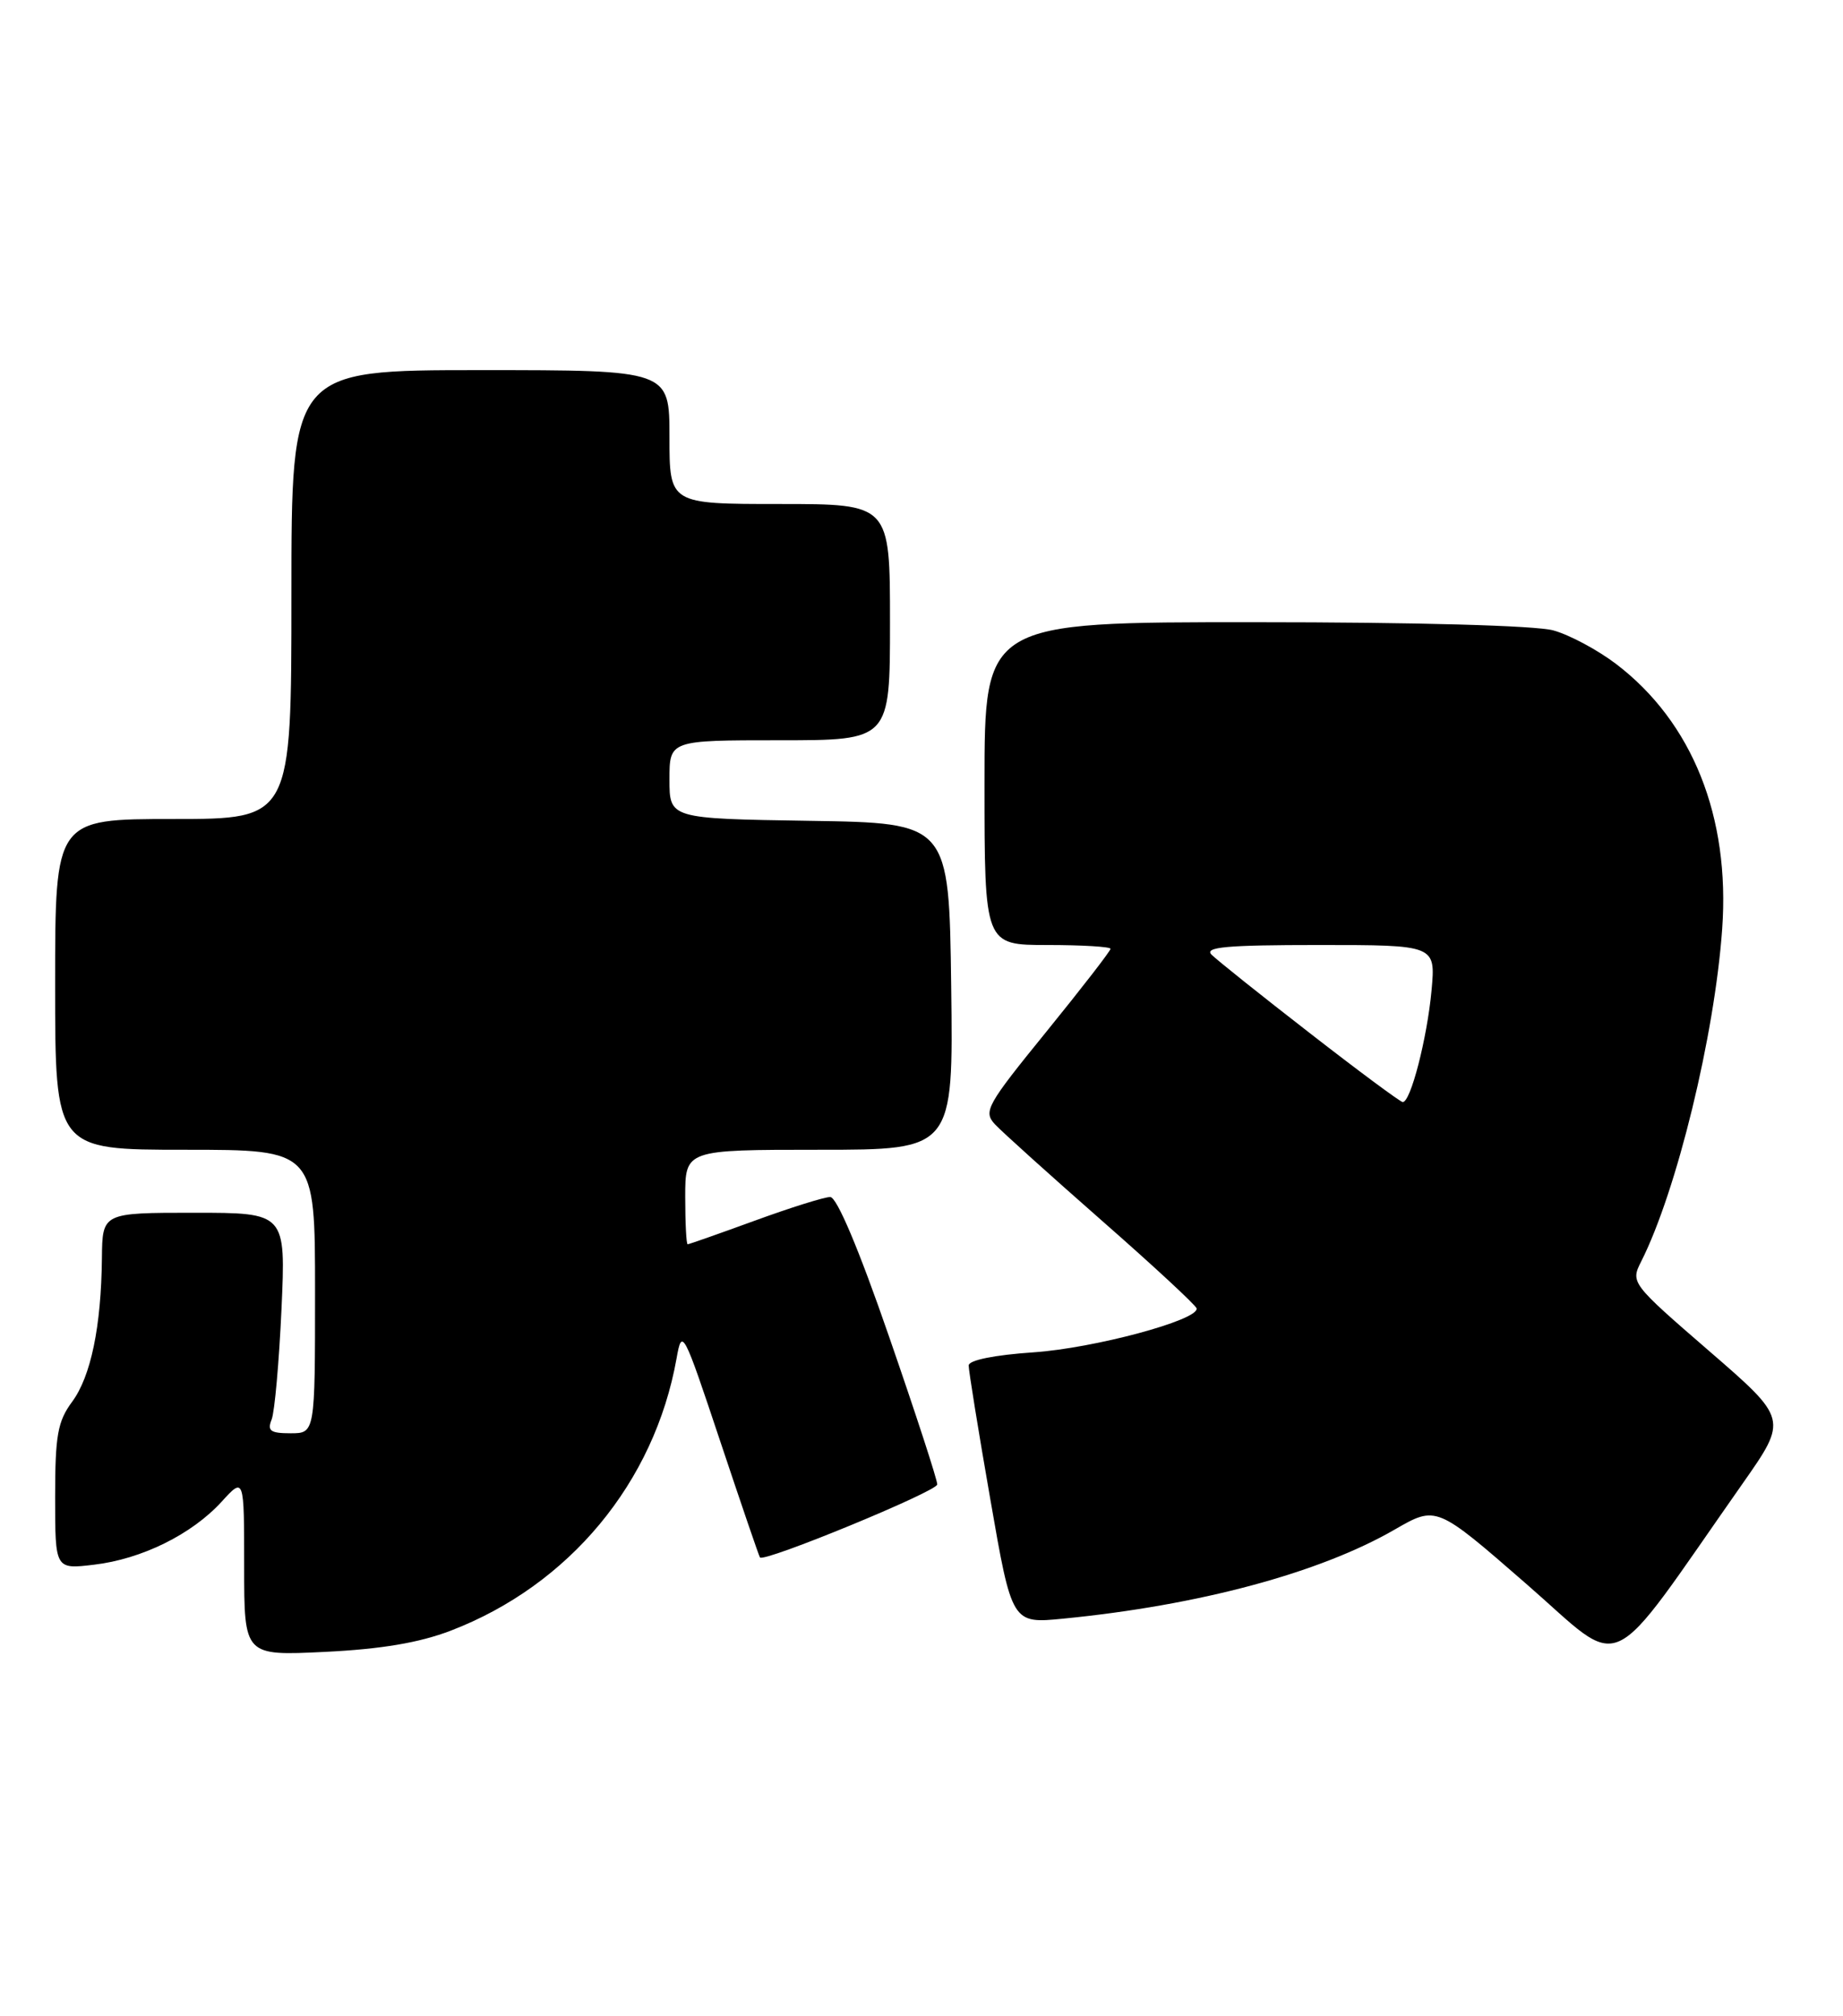 <?xml version="1.0" encoding="UTF-8" standalone="no"?>
<!DOCTYPE svg PUBLIC "-//W3C//DTD SVG 1.1//EN" "http://www.w3.org/Graphics/SVG/1.1/DTD/svg11.dtd" >
<svg xmlns="http://www.w3.org/2000/svg" xmlns:xlink="http://www.w3.org/1999/xlink" version="1.1" viewBox="0 0 234 256">
 <g >
 <path fill="currentColor"
d=" M 221.28 188.35 C 226.99 180.20 226.99 180.20 217.00 171.55 C 207.11 162.99 207.02 162.86 208.37 160.20 C 212.89 151.24 217.70 131.50 218.66 117.96 C 219.68 103.71 214.87 91.69 205.20 84.32 C 202.86 82.54 199.27 80.61 197.22 80.05 C 194.99 79.43 179.76 79.01 159.25 79.01 C 125.00 79.00 125.00 79.00 125.00 99.50 C 125.00 120.00 125.00 120.00 133.00 120.00 C 137.40 120.00 141.00 120.22 141.00 120.48 C 141.00 120.75 137.34 125.48 132.86 131.00 C 125.28 140.33 124.82 141.14 126.32 142.76 C 127.21 143.72 133.32 149.22 139.90 155.00 C 146.49 160.78 151.90 165.80 151.94 166.16 C 152.08 167.66 138.92 171.19 131.25 171.72 C 126.23 172.06 123.00 172.72 122.99 173.39 C 122.98 174.00 124.21 181.63 125.73 190.34 C 128.48 206.18 128.48 206.18 134.99 205.54 C 152.24 203.85 167.55 199.74 177.11 194.21 C 182.37 191.18 182.37 191.18 193.77 201.11 C 206.54 212.22 203.57 213.60 221.28 188.35 Z  M 57.22 207.07 C 72.27 201.30 83.09 188.26 85.90 172.50 C 86.59 168.61 86.74 168.90 91.44 183.00 C 94.10 190.97 96.37 197.62 96.49 197.77 C 97.01 198.43 118.96 189.39 119.00 188.50 C 119.02 187.95 116.27 179.51 112.89 169.75 C 109.03 158.57 106.25 152.00 105.41 152.00 C 104.66 152.00 100.36 153.35 95.84 155.00 C 91.32 156.65 87.48 158.00 87.31 158.00 C 87.14 158.00 87.00 155.30 87.00 152.00 C 87.00 146.00 87.00 146.00 104.02 146.00 C 121.04 146.00 121.04 146.00 120.77 125.25 C 120.50 104.50 120.50 104.50 102.75 104.23 C 85.00 103.95 85.00 103.95 85.00 98.98 C 85.00 94.00 85.00 94.00 99.00 94.00 C 113.00 94.00 113.00 94.00 113.00 79.00 C 113.00 64.00 113.00 64.00 99.00 64.00 C 85.00 64.00 85.00 64.00 85.00 55.50 C 85.00 47.00 85.00 47.00 61.00 47.00 C 37.00 47.00 37.00 47.00 37.00 75.50 C 37.00 104.00 37.00 104.00 22.00 104.00 C 7.00 104.00 7.00 104.00 7.00 125.00 C 7.00 146.00 7.00 146.00 23.50 146.00 C 40.00 146.00 40.00 146.00 40.00 164.00 C 40.00 182.00 40.00 182.00 36.89 182.00 C 34.33 182.00 33.91 181.69 34.49 180.25 C 34.87 179.29 35.43 172.99 35.74 166.25 C 36.29 154.00 36.29 154.00 24.65 154.00 C 13.00 154.00 13.00 154.00 12.94 159.75 C 12.85 168.46 11.54 174.78 9.15 178.01 C 7.32 180.49 7.00 182.27 7.00 190.10 C 7.00 199.28 7.00 199.28 11.93 198.69 C 17.99 197.98 24.35 194.84 28.14 190.69 C 31.00 187.55 31.00 187.55 31.00 198.91 C 31.00 210.26 31.00 210.26 41.25 209.76 C 48.41 209.41 53.22 208.60 57.22 207.07 Z  M 166.28 131.17 C 160.10 126.38 154.50 121.90 153.83 121.23 C 152.86 120.26 155.72 120.00 167.44 120.00 C 182.28 120.00 182.28 120.00 181.76 125.75 C 181.20 131.84 179.09 140.04 178.09 139.94 C 177.77 139.91 172.45 135.97 166.28 131.17 Z "/>
</g>
</svg>